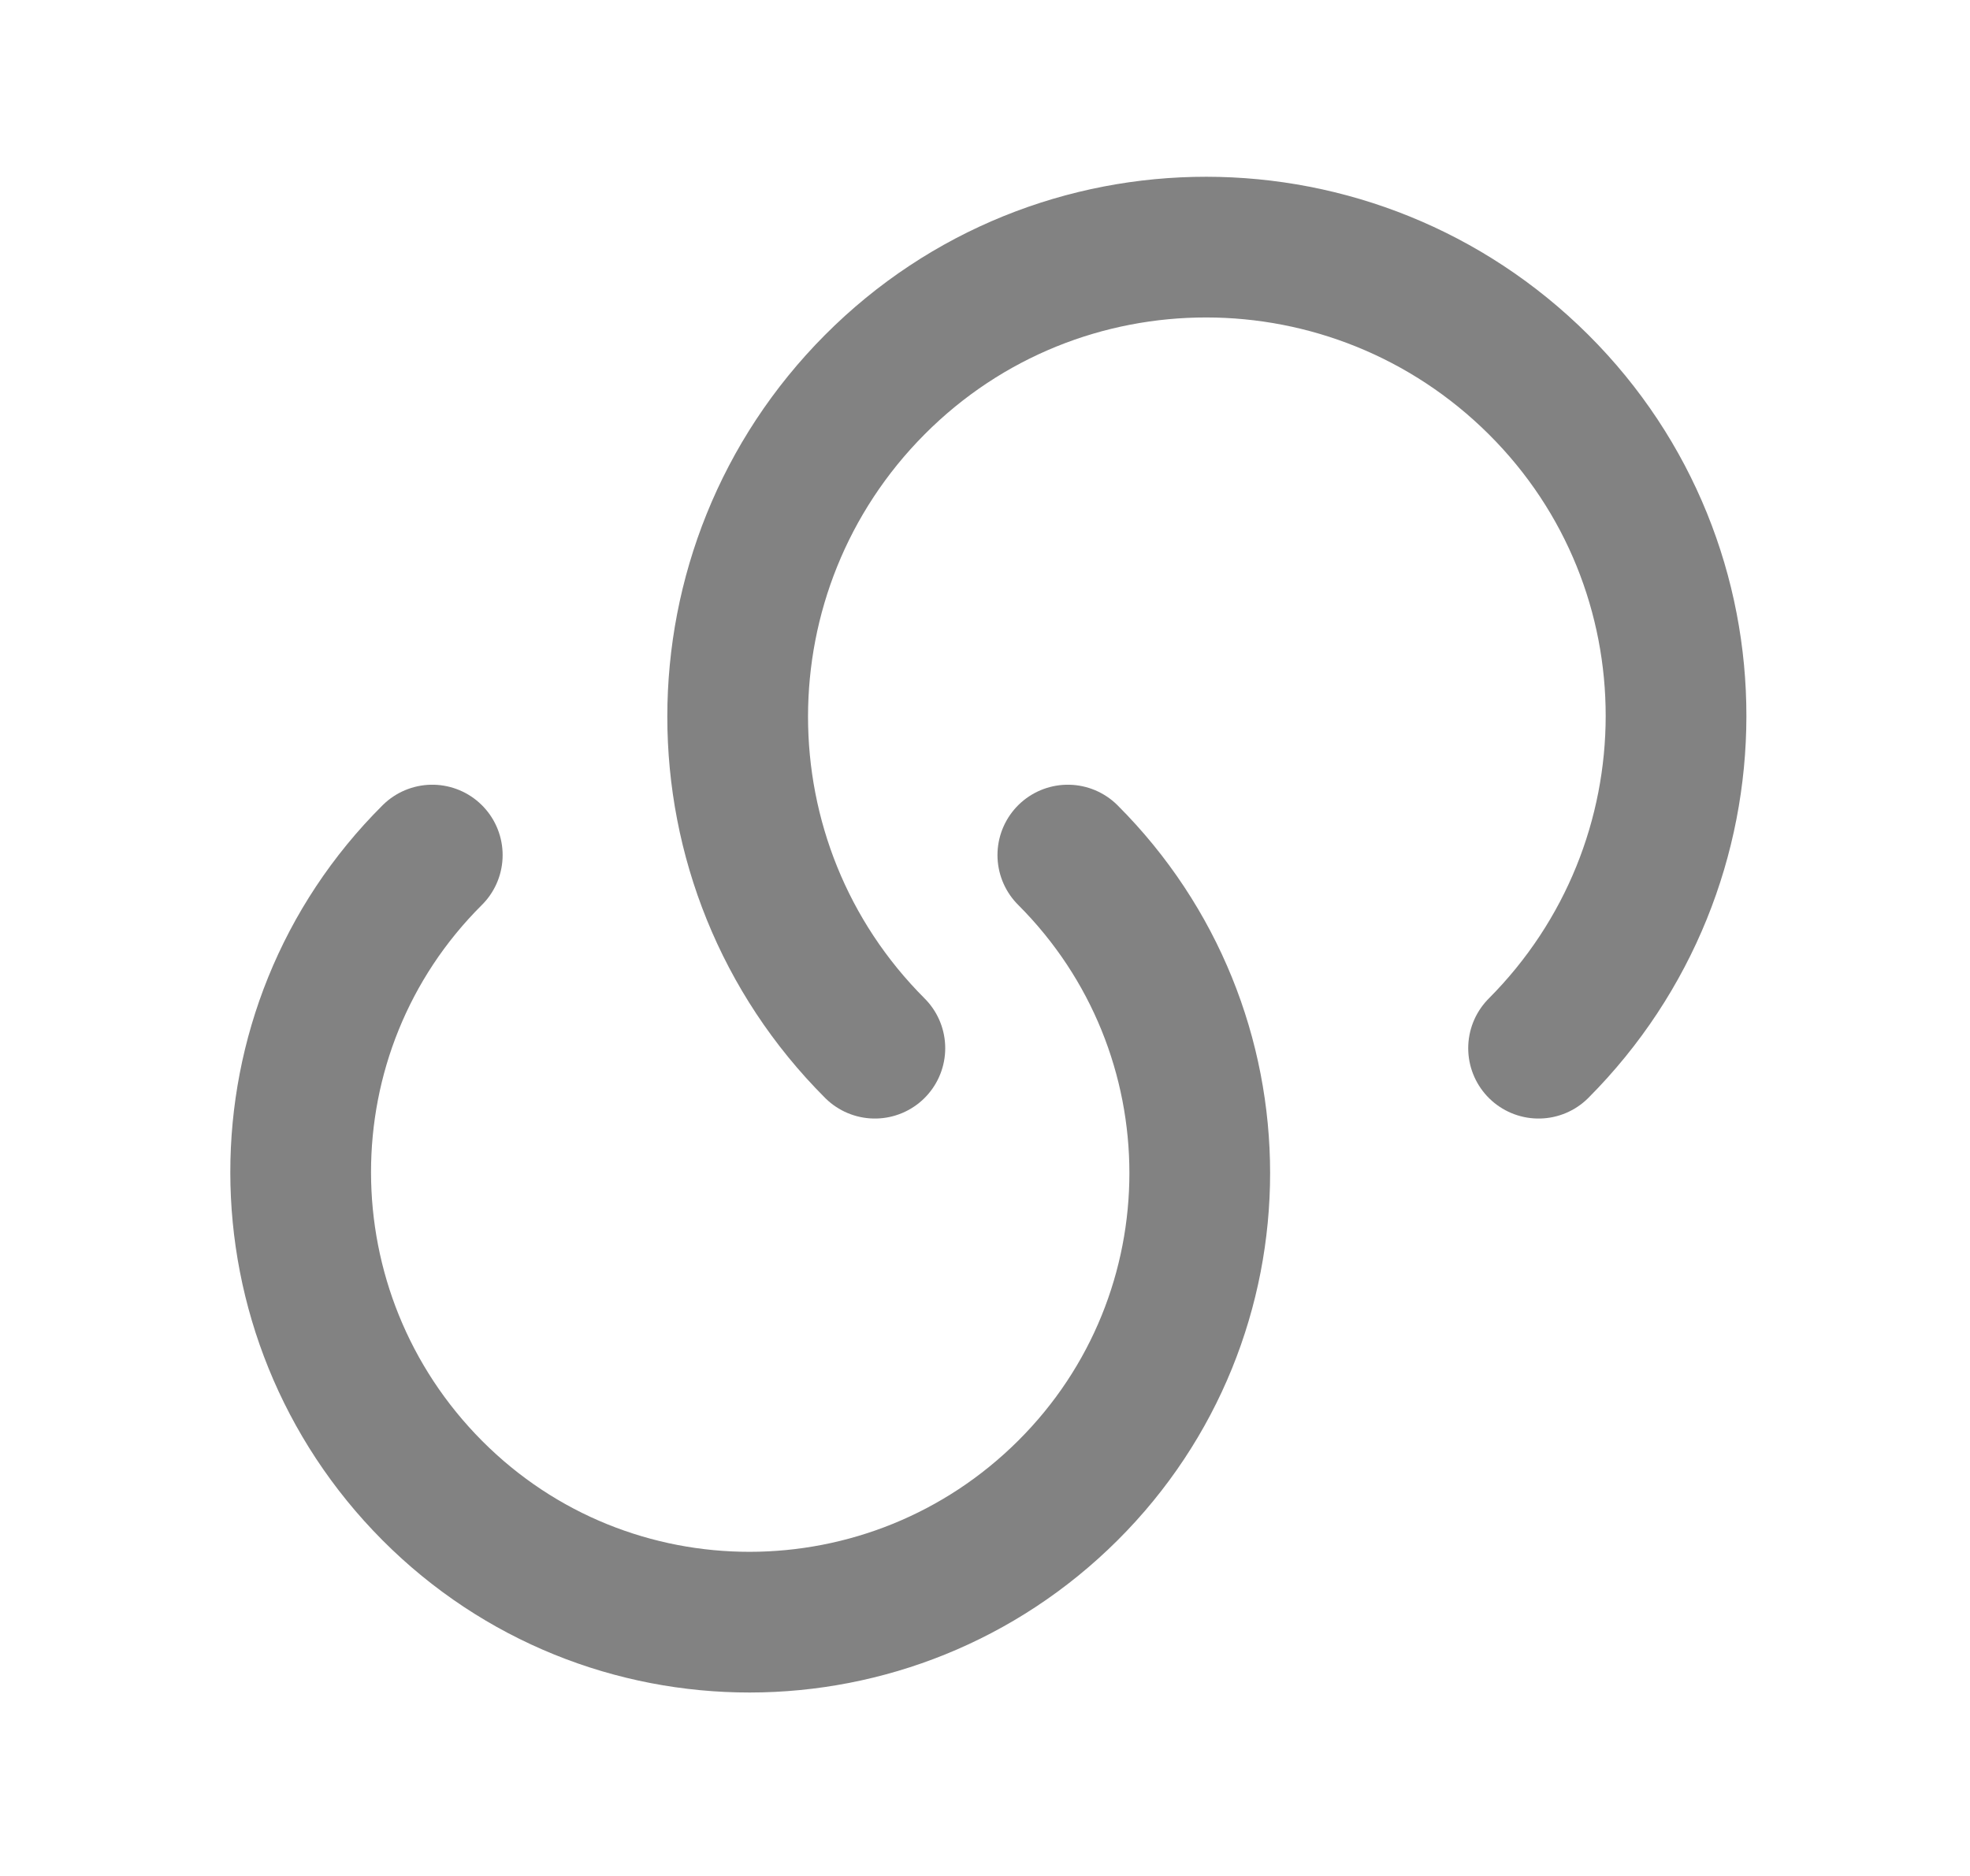 <svg width="21" height="20" viewBox="0 0 21 20" fill="none" xmlns="http://www.w3.org/2000/svg">
<path d="M11.383 9.116C13.258 10.991 13.258 14.024 11.383 15.891C9.508 17.758 6.475 17.766 4.608 15.891C2.742 14.016 2.733 10.983 4.608 9.116" stroke="#828282" stroke-width="1.5" stroke-linecap="round" stroke-linejoin="round"/>
<path d="M9.326 11.175C7.376 9.225 7.376 6.059 9.326 4.1C11.276 2.142 14.442 2.15 16.401 4.1C18.359 6.05 18.351 9.217 16.401 11.175" stroke="#828282" stroke-width="1.5" stroke-linecap="round" stroke-linejoin="round"/>
</svg>
